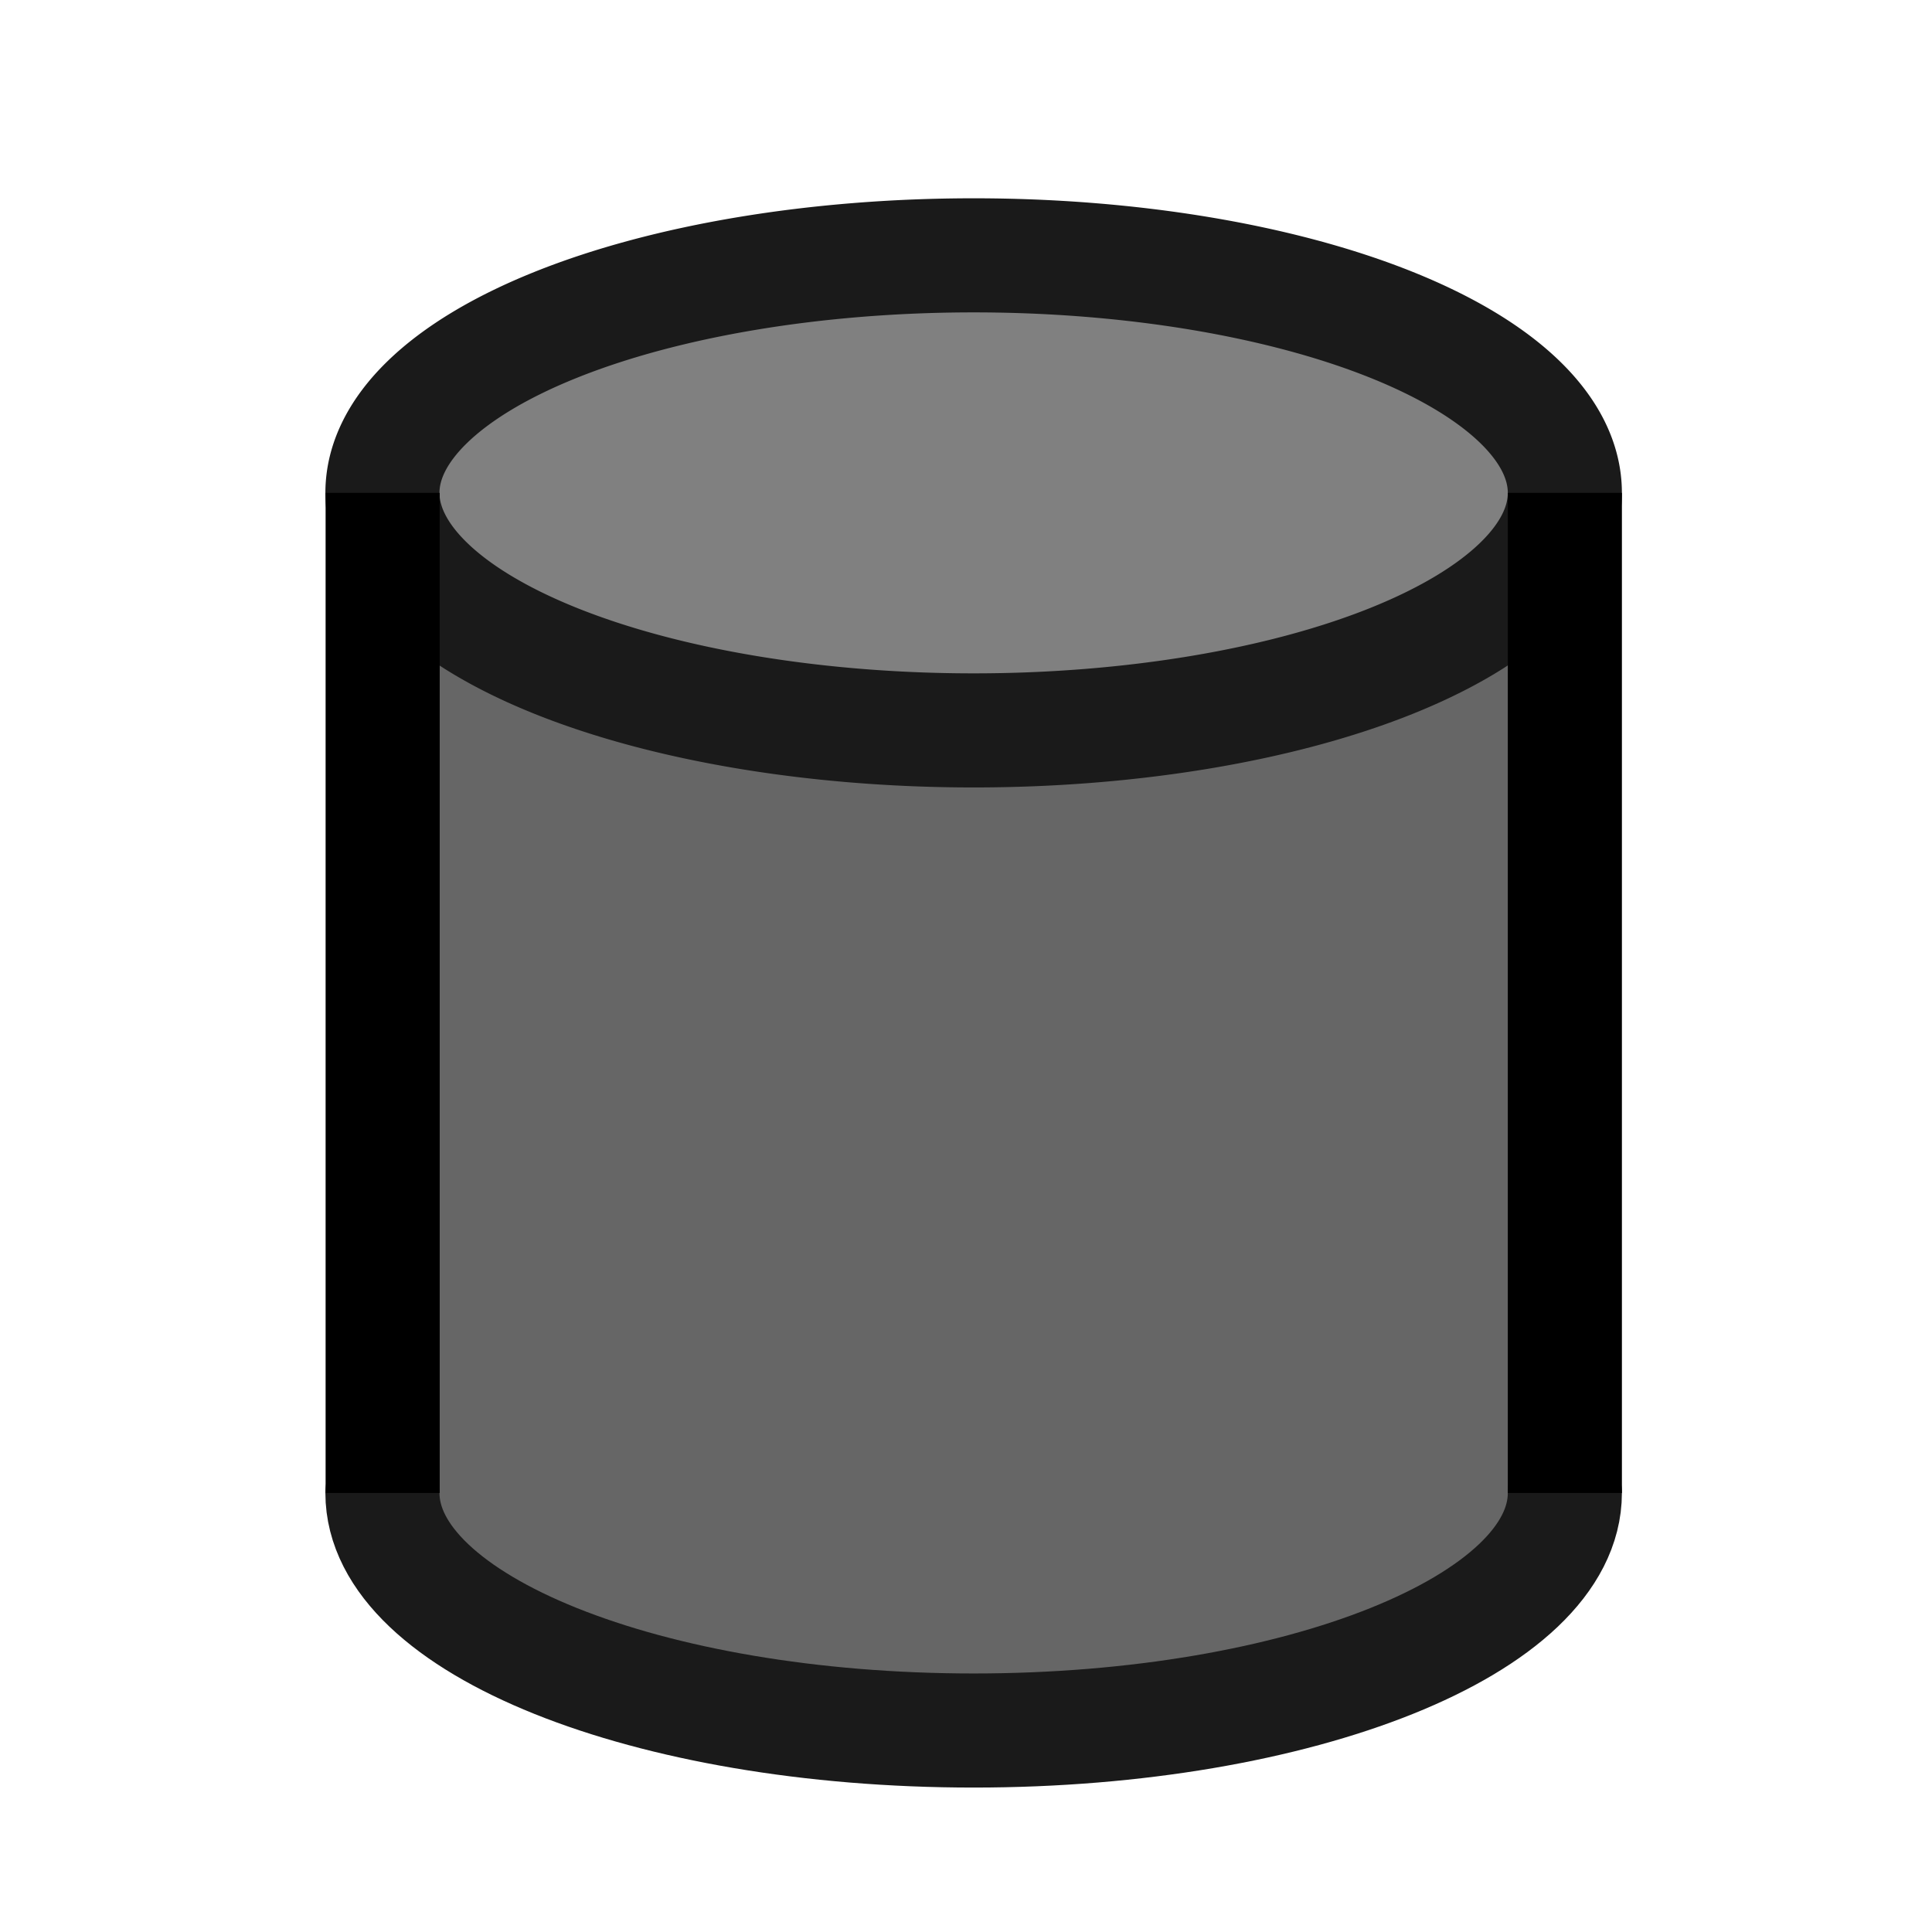 <?xml version="1.0" encoding="UTF-8" standalone="no"?>
<svg
   width="32"
   height="32"
   viewBox="0 0 8.467 8.467"
   version="1.1"
   id="svg8"
   inkscape:version="1.1-dev (06c7a40, 2020-12-22)"
   sodipodi:docname="SOFT_BOOLEAN_primitive_tube.svg"
   xmlns:inkscape="http://www.inkscape.org/namespaces/inkscape"
   xmlns:sodipodi="http://sodipodi.sourceforge.net/DTD/sodipodi-0.dtd"
   xmlns="http://www.w3.org/2000/svg"
   xmlns:svg="http://www.w3.org/2000/svg"
   xmlns:rdf="http://www.w3.org/1999/02/22-rdf-syntax-ns#"
   xmlns:cc="http://creativecommons.org/ns#"
   xmlns:dc="http://purl.org/dc/elements/1.1/">
  <defs
     id="defs2" />
  <sodipodi:namedview
     id="base"
     pagecolor="#ffffff"
     bordercolor="#666666"
     borderopacity="1.0"
     inkscape:pageopacity="0.0"
     inkscape:pageshadow="2"
     inkscape:zoom="15.74074"
     inkscape:cx="33.861178"
     inkscape:cy="11.689412"
     inkscape:document-units="mm"
     inkscape:current-layer="g4557"
     showgrid="false"
     units="px"
     inkscape:window-width="1920"
     inkscape:window-height="1058"
     inkscape:window-x="-6"
     inkscape:window-y="-6"
     inkscape:window-maximized="1"
     inkscape:snap-page="true"
     inkscape:snap-object-midpoints="true"
     inkscape:snap-center="true"
     inkscape:object-paths="true"
     inkscape:snap-intersection-paths="true"
     inkscape:object-nodes="true"
     inkscape:snap-smooth-nodes="true"
     inkscape:snap-midpoints="true"
     inkscape:snap-bbox="true"
     inkscape:snap-global="false"
     fit-margin-top="0"
     fit-margin-left="0"
     fit-margin-right="0"
     fit-margin-bottom="0"
     inkscape:document-rotation="0"
     objecttolerance="10.0"
     gridtolerance="10.0"
     guidetolerance="10.0"
     inkscape:pagecheckerboard="0" />
  <g
     inkscape:label="Layer 1"
     inkscape:groupmode="layer"
     id="layer1"
     transform="translate(-0.009,-288.552)">
    <g
       id="g4557"
       transform="translate(-0.511,0.589)">
      <path
         style="fill:#666666;fill-opacity:1;fill-rule:evenodd;stroke:none;stroke-width:0.5;stroke-linecap:round;stroke-linejoin:round;stroke-miterlimit:4;stroke-dasharray:none;paint-order:stroke fill markers"
         d="m 7.362,290.644 c -1.089,0.602 -2.378,0.602 -3.583,0.494 -0.554,-0.069 -1.091,-0.249 -1.588,-0.494 -0.037,0.828 -0.005,1.679 -0.016,2.516 0.005,0.536 -0.009,1.075 0.007,1.609 0.323,0.426 0.893,0.533 1.379,0.667 1.054,0.218 2.179,0.154 3.19,-0.219 0.251,-0.108 0.538,-0.252 0.654,-0.501 -0.008,-1.355 0.016,-2.719 -0.012,-4.069 l -0.027,-0.004 z"
         id="path3199" />
      <path
         id="path1158"
         style="fill:#808080;fill-rule:evenodd;stroke:#1a1a1a;stroke-width:0.5;stroke-linecap:round;stroke-linejoin:round;paint-order:fill markers stroke"
         d="m 7.378,290.123 a 2.591,1.041 0 0 1 -2.591,1.041 2.591,1.041 0 0 1 -2.591,-1.041 2.591,1.041 0 0 1 2.591,-1.041 2.591,1.041 0 0 1 2.591,1.041 z" />
      <path
         id="path2561"
         style="fill:none;fill-rule:evenodd;stroke:#1a1a1a;stroke-width:0.5;stroke-linecap:round;stroke-linejoin:round;paint-order:fill markers stroke"
         d="m 7.378,294.506 c -7.8e-6,0.575 -1.16,1.041 -2.591,1.041 -1.431,0 -2.591,-0.466 -2.591,-1.041"
         sodipodi:nodetypes="csc" />
      <path
         style="fill:none;stroke:#000000;stroke-width:0.5;stroke-linecap:butt;stroke-linejoin:miter;stroke-opacity:1;stroke-miterlimit:4;stroke-dasharray:none"
         d="m 2.197,290.123 v 4.383"
         id="path2596" />
      <path
         style="fill:none;stroke:#000000;stroke-width:0.5;stroke-linecap:butt;stroke-linejoin:miter;stroke-opacity:1;stroke-miterlimit:4;stroke-dasharray:none"
         d="m 7.378,290.123 v 4.383"
         id="path2598" />
    </g>
  </g>
</svg>
